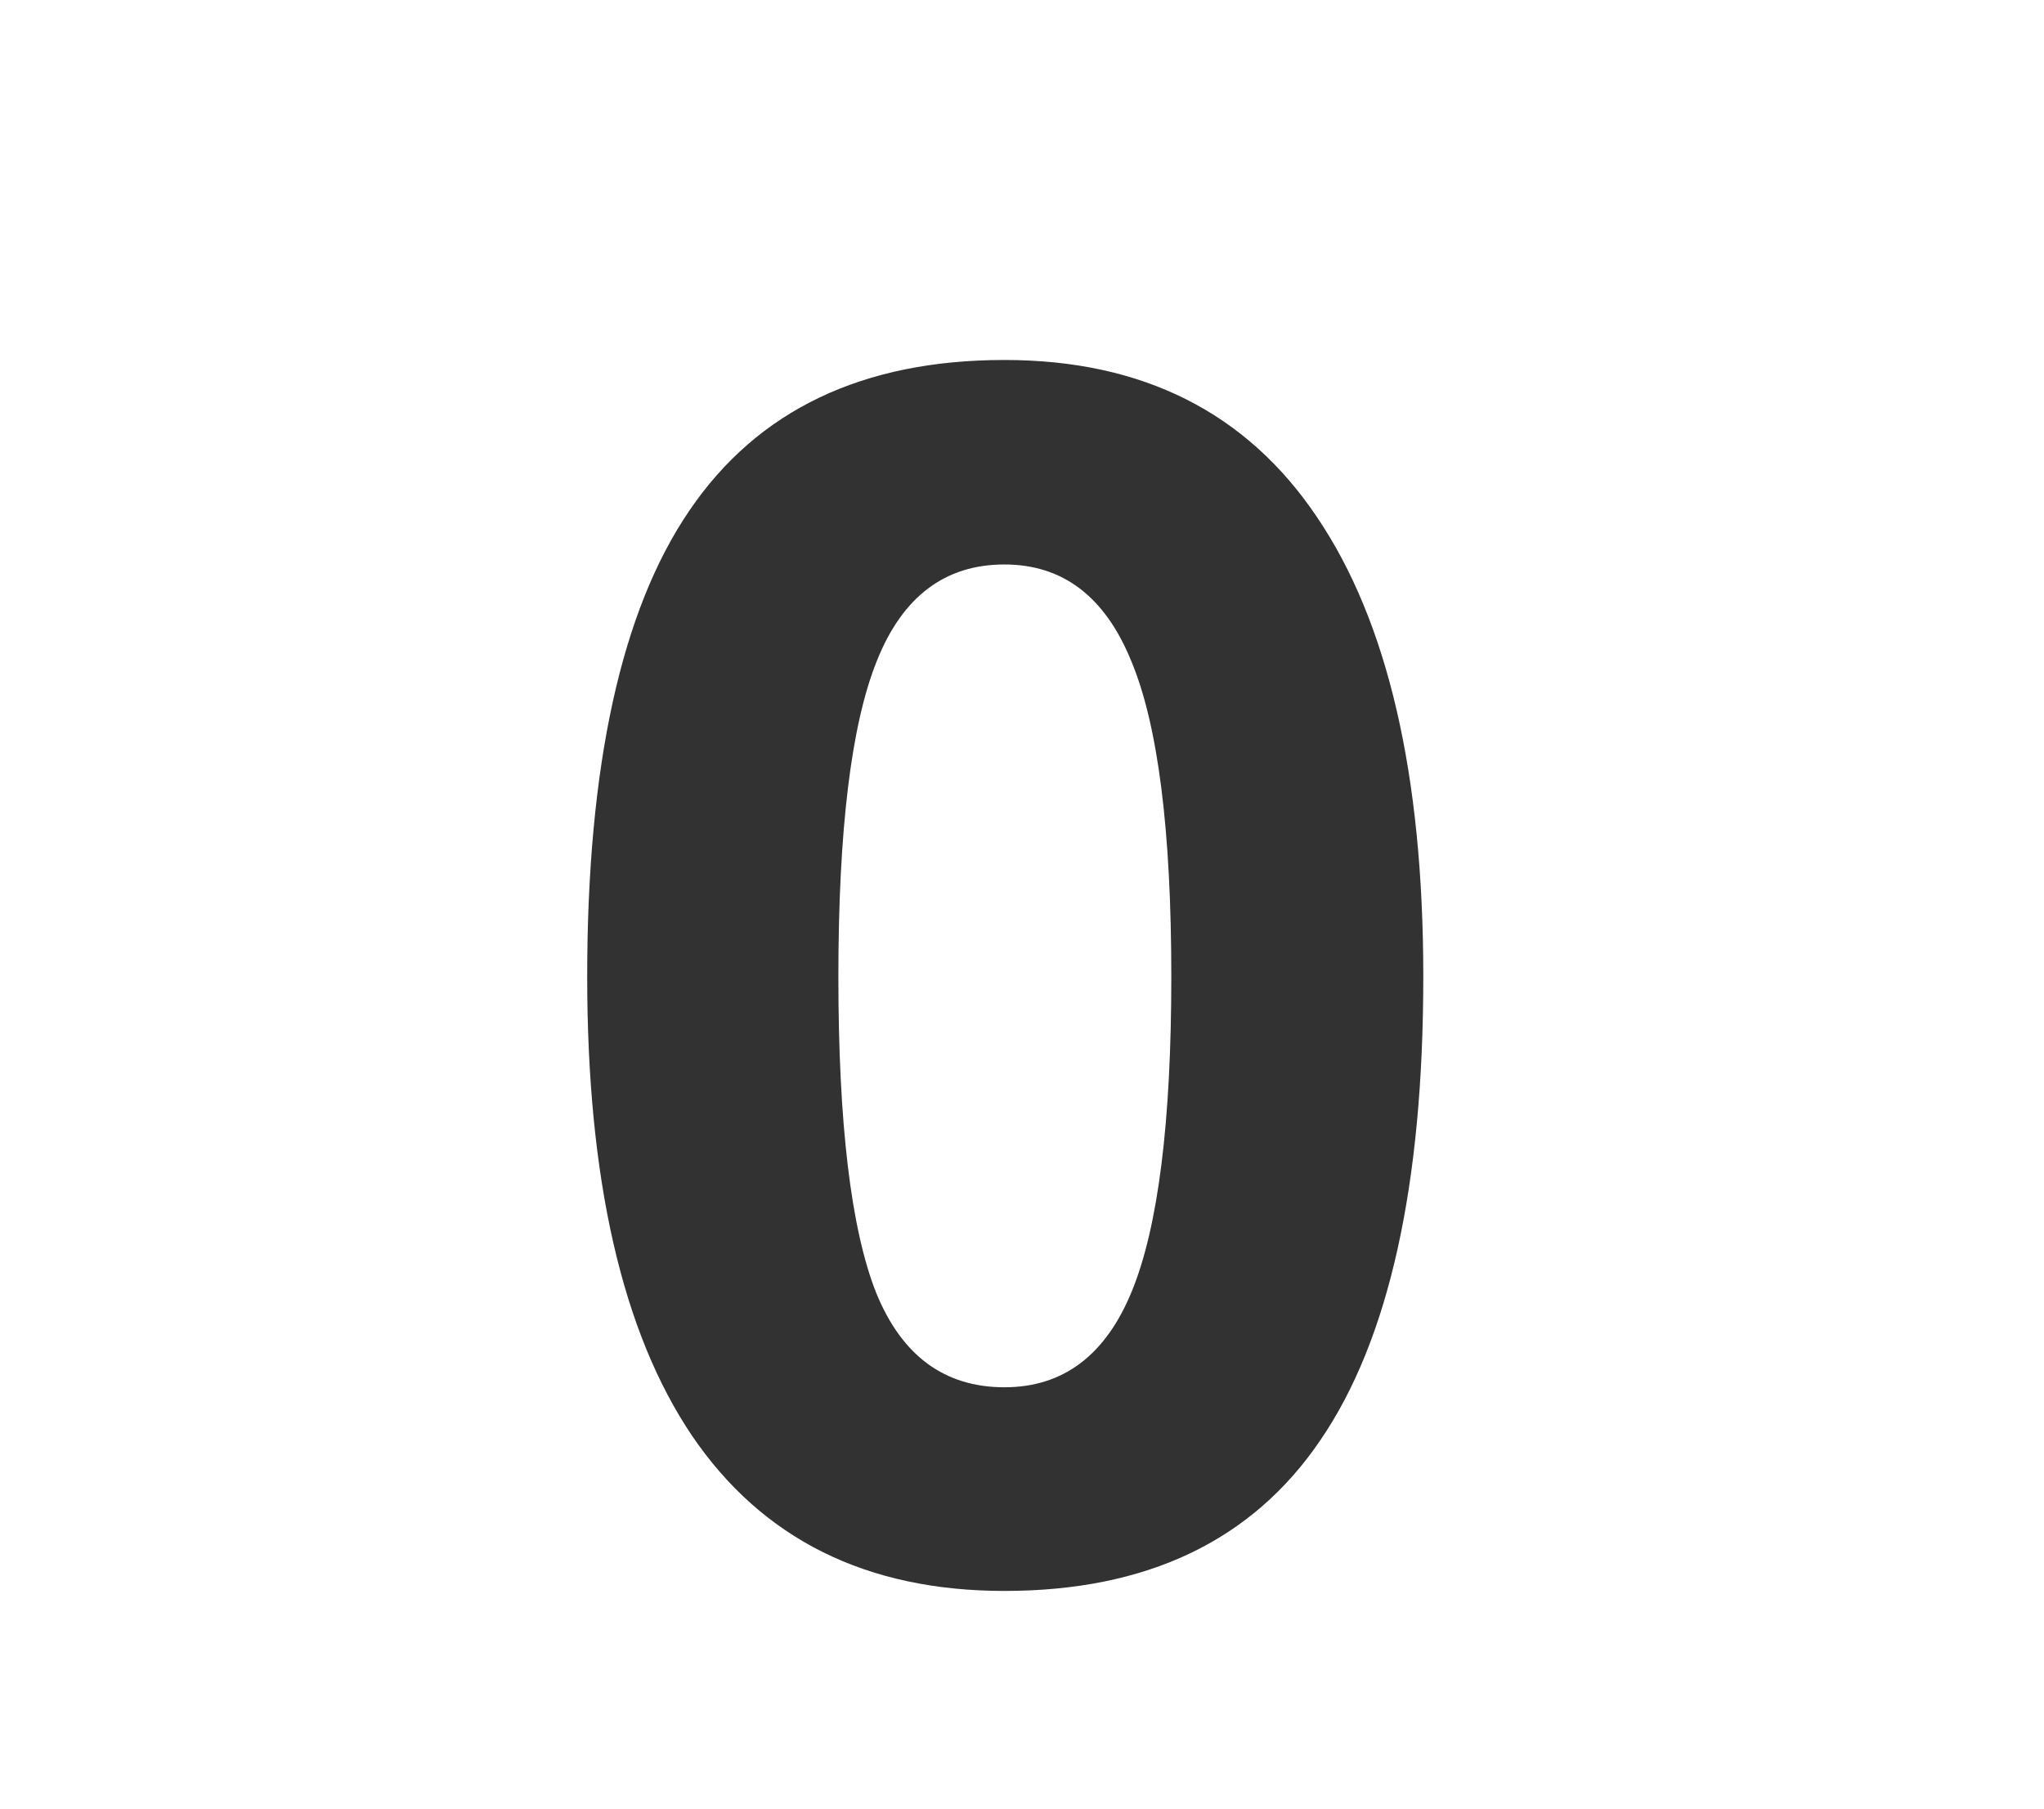<svg width="61" height="54" viewBox="0 0 61 54" fill="none" xmlns="http://www.w3.org/2000/svg">
<rect width="61" height="54" fill="white"/>
<path d="M42.476 29.153C42.476 35.387 41.45 40.001 39.399 42.996C37.365 45.991 34.224 47.488 29.976 47.488C25.858 47.488 22.749 45.942 20.649 42.85C18.566 39.757 17.524 35.192 17.524 29.153C17.524 22.855 18.542 18.216 20.576 15.237C22.611 12.242 25.744 10.745 29.976 10.745C34.093 10.745 37.202 12.308 39.302 15.433C41.418 18.558 42.476 23.131 42.476 29.153ZM25.02 29.153C25.02 33.532 25.394 36.673 26.143 38.577C26.908 40.465 28.185 41.409 29.976 41.409C31.733 41.409 33.003 40.449 33.784 38.528C34.565 36.608 34.956 33.483 34.956 29.153C34.956 24.775 34.557 21.634 33.76 19.73C32.978 17.809 31.717 16.849 29.976 16.849C28.201 16.849 26.932 17.809 26.167 19.73C25.402 21.634 25.02 24.775 25.02 29.153Z" fill="#323232"/>
</svg>
